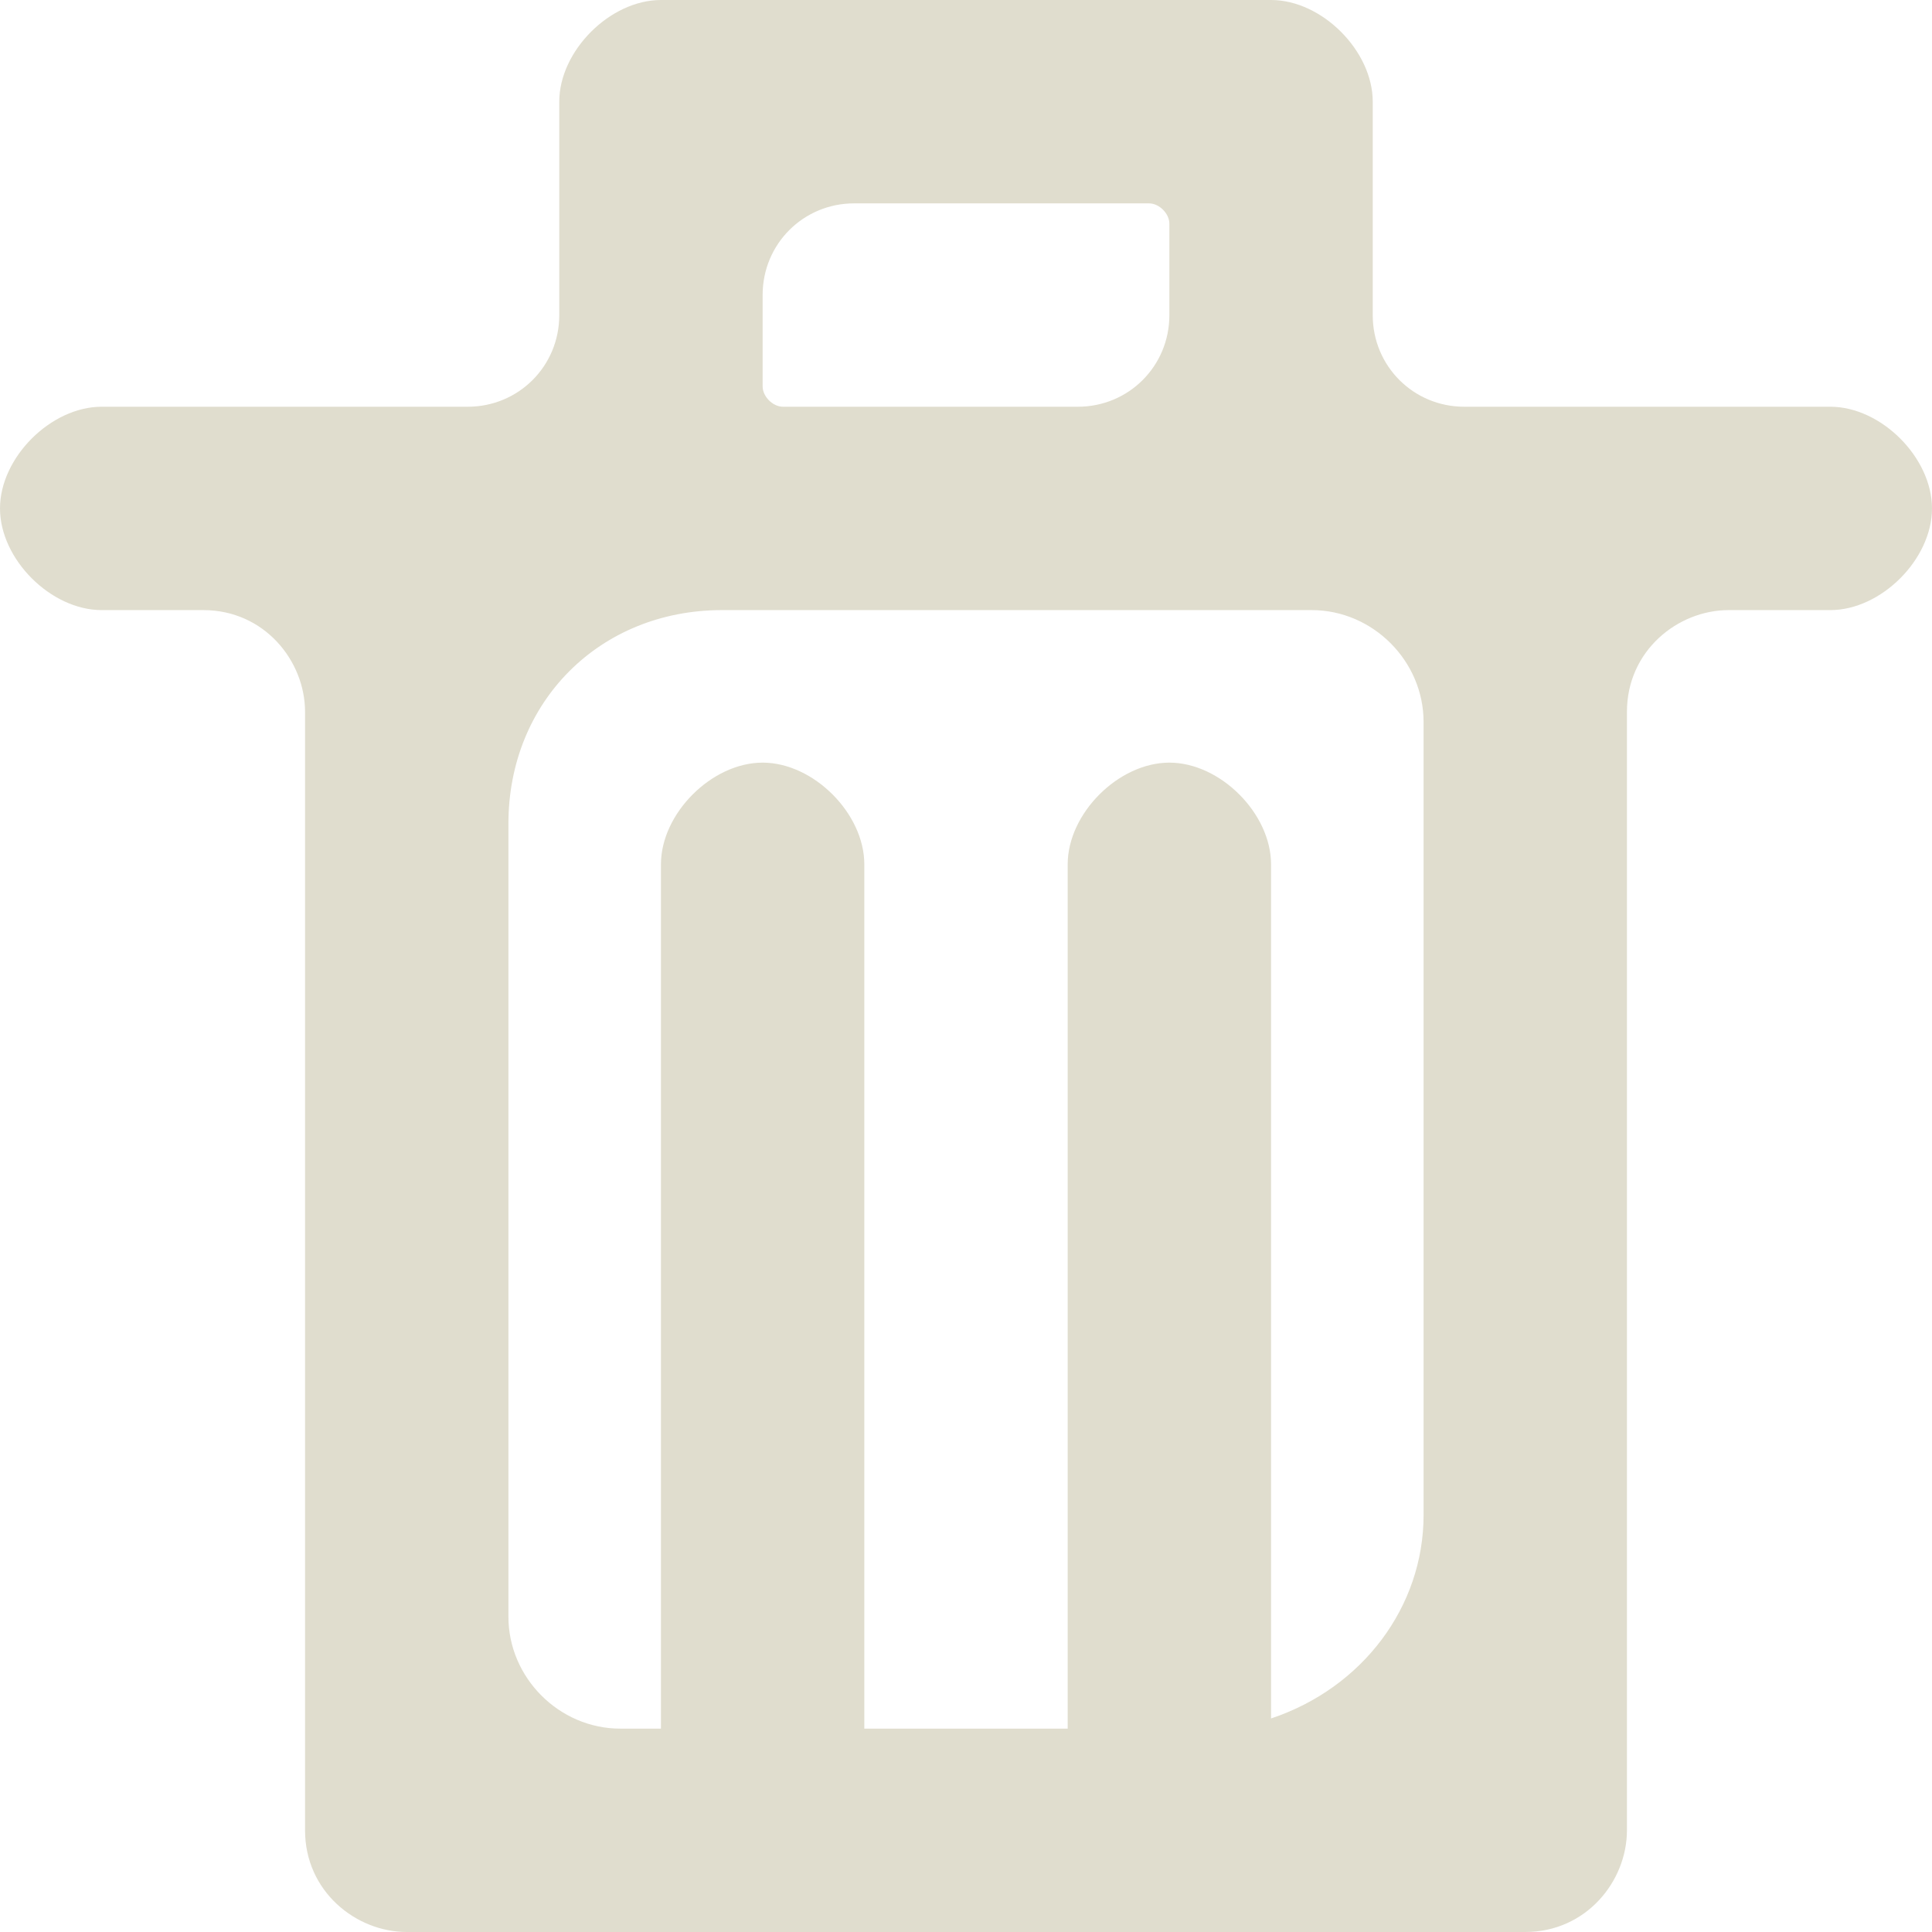 <?xml version="1.0" encoding="utf-8"?>
<!-- Generator: Adobe Illustrator 27.1.0, SVG Export Plug-In . SVG Version: 6.00 Build 0)  -->
<svg version="1.1" id="Layer_1" xmlns="http://www.w3.org/2000/svg" xmlns:xlink="http://www.w3.org/1999/xlink" x="0px" y="0px"
	 viewBox="0 0 19 19" style="enable-background:new 0 0 19 19;" xml:space="preserve">
<style type="text/css">
	.st0{fill:#E0DDCE;}
</style>
<path class="st0" d="M18,4h-3.6c-0.5,0-0.9-0.4-0.9-0.9V1c0-0.5-0.5-1-1-1h-6c-0.5,0-1,0.5-1,1v2.1C5.5,3.6,5.1,4,4.6,4H1
	C0.5,4,0,4.5,0,5s0.5,1,1,1h1c0.6,0,1,0.5,1,1v11c0,0.6,0.5,1,1,1h11c0.6,0,1-0.5,1-1V7c0-0.6,0.5-1,1-1h1c0.5,0,1-0.5,1-1
	S18.5,4,18,4z M7.5,2.9C7.5,2.4,7.9,2,8.4,2h2.9c0.1,0,0.2,0.1,0.2,0.2v0.9c0,0.5-0.4,0.9-0.9,0.9H7.7C7.6,4,7.5,3.9,7.5,3.8V2.9z
	 M14,14.9c0,0.9-0.6,1.7-1.5,2V8.5c0-0.5-0.5-1-1-1s-1,0.5-1,1V17h-2V8.5c0-0.5-0.5-1-1-1s-1,0.5-1,1V17H6.1C5.5,17,5,16.5,5,15.9
	V8.1C5,6.9,5.9,6,7.1,6h5.8C13.5,6,14,6.5,14,7.1V14.9z"/>
</svg>
